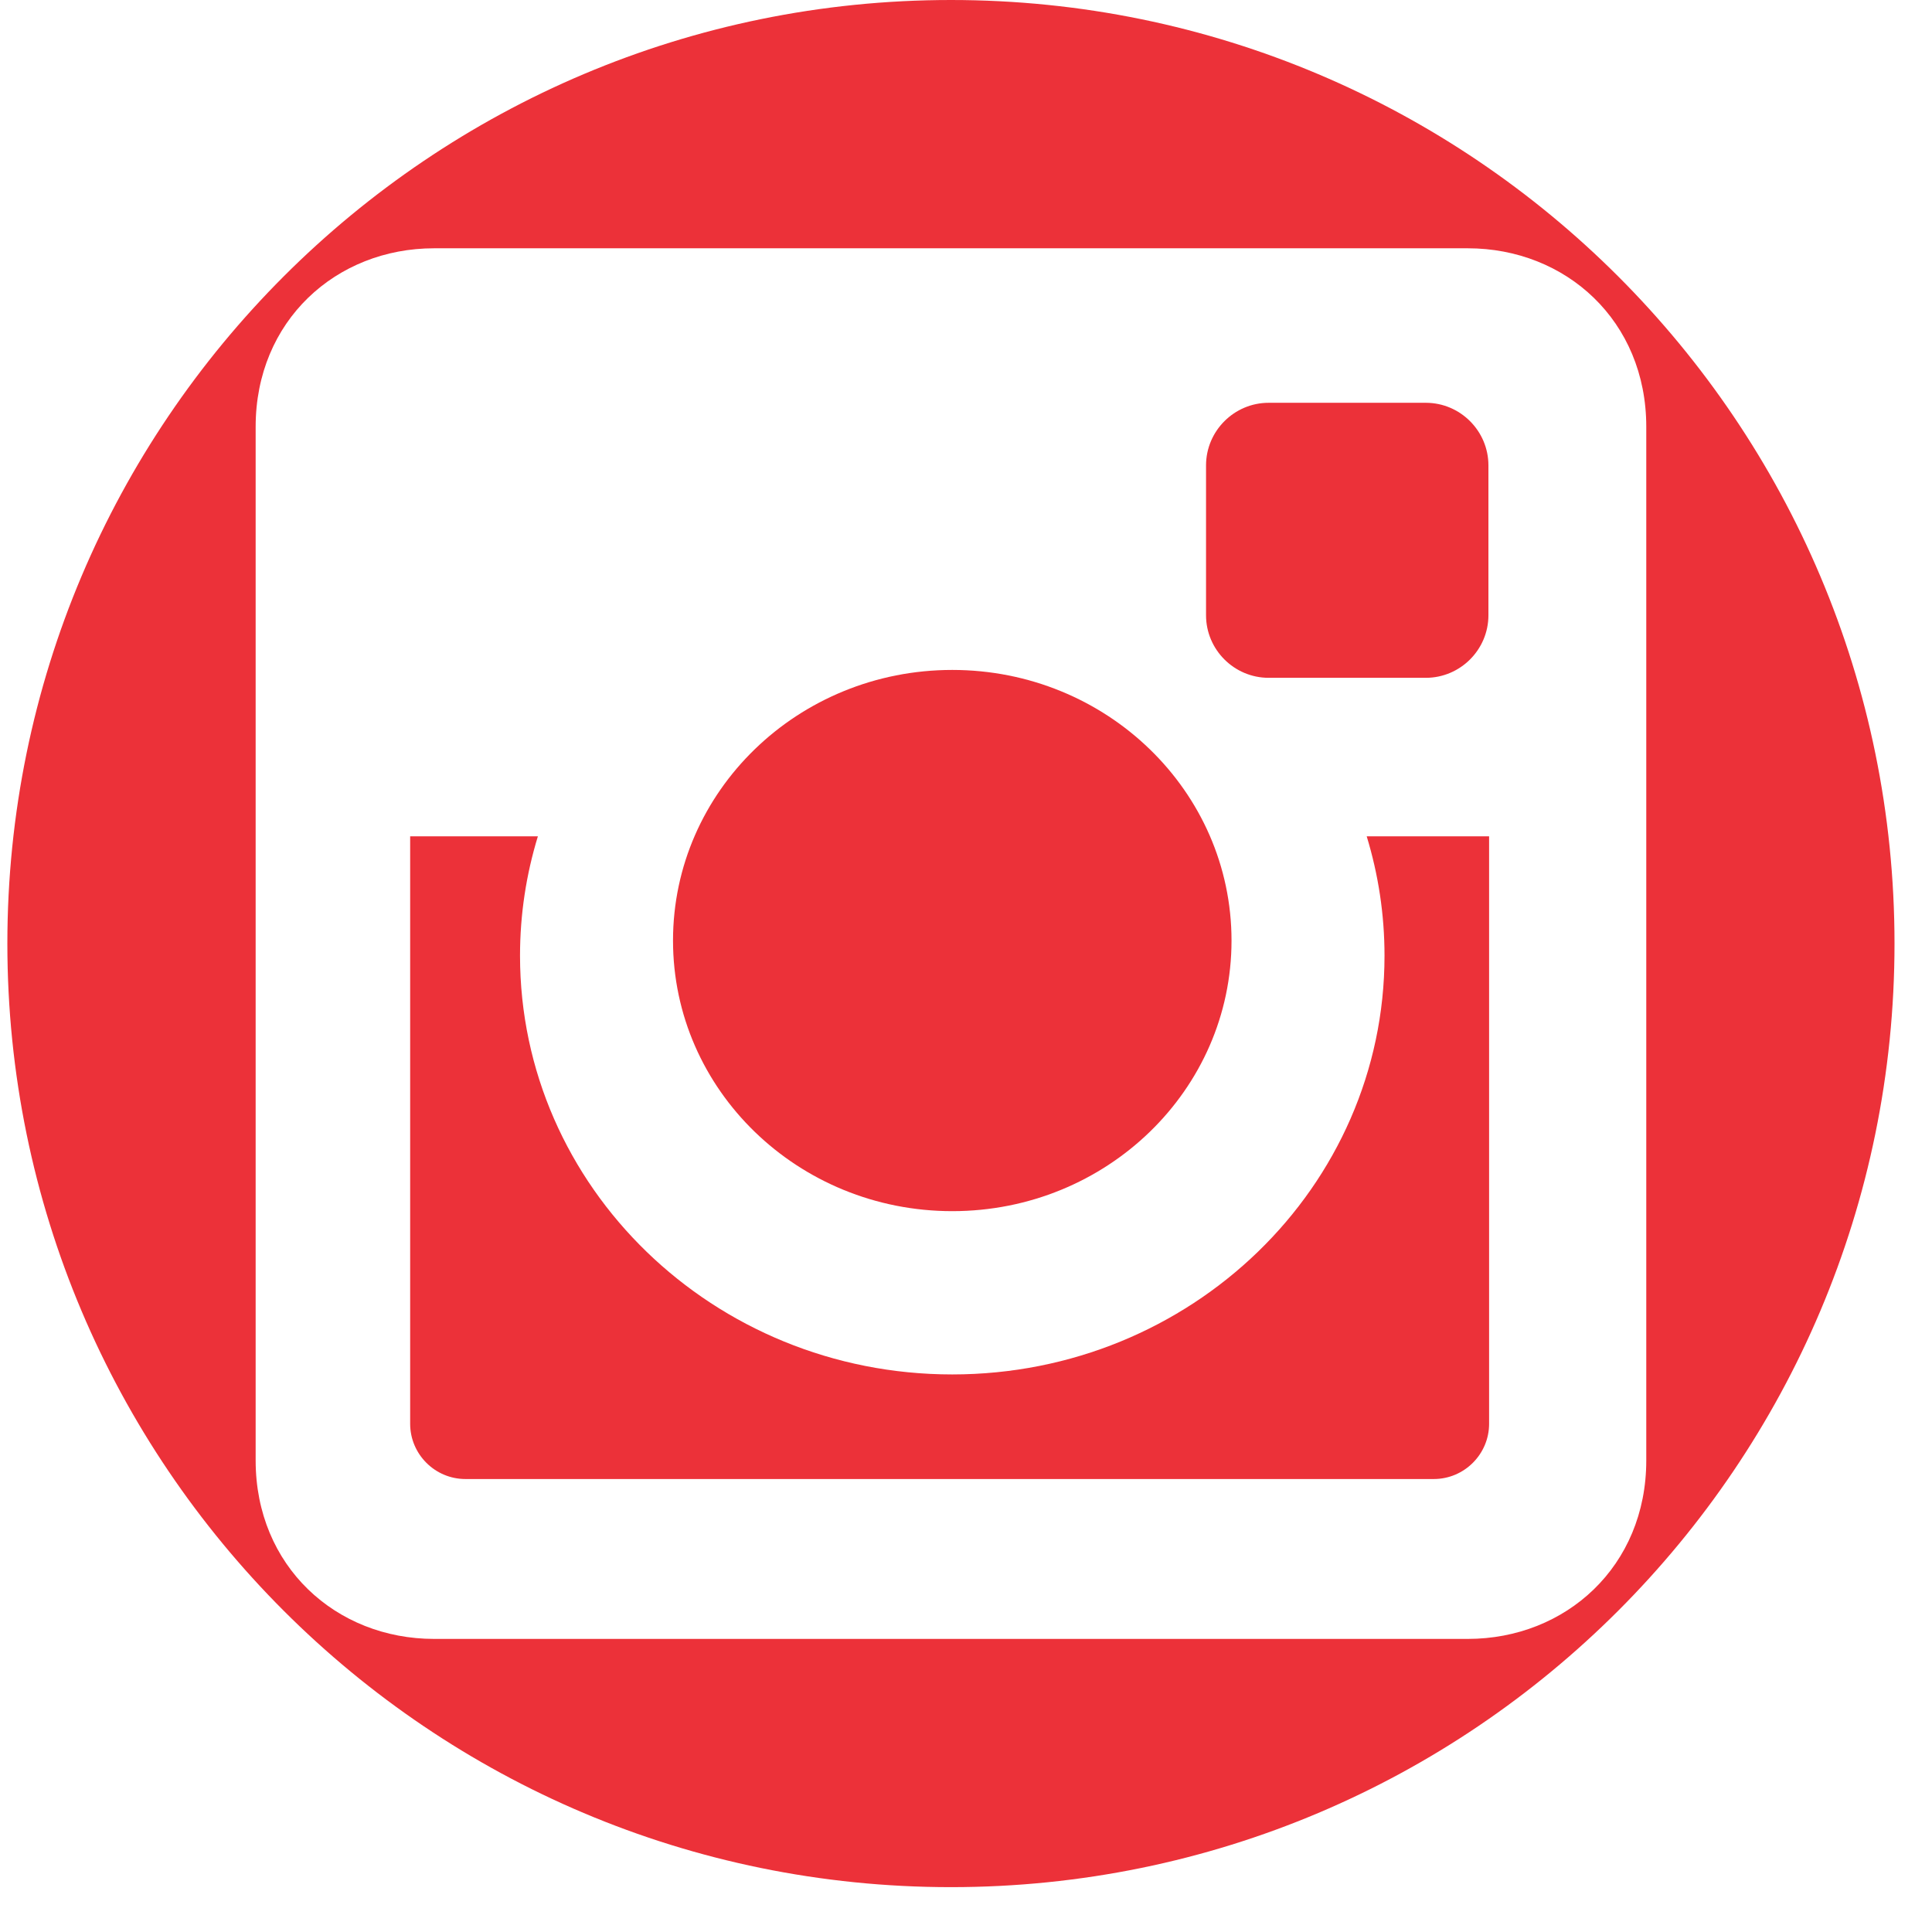 <svg width="37" height="37" viewBox="0 0 37 37" fill="none" xmlns="http://www.w3.org/2000/svg">
<g clip-path="url(#clip0_582_664)">
<path d="M18.237 23.195C21.191 23.195 23.585 20.875 23.585 18.013C23.585 15.151 21.191 12.83 18.237 12.83C15.284 12.83 12.889 15.151 12.889 18.013C12.889 20.875 15.284 23.195 18.237 23.195Z" fill="#EC3139"/>
<path d="M26.515 18.302C26.515 22.732 22.809 26.322 18.237 26.322C13.665 26.322 9.959 22.732 9.959 18.302C9.959 17.508 10.079 16.741 10.301 16.017H7.855V27.267C7.855 27.85 8.331 28.325 8.913 28.325H27.459C28.041 28.325 28.518 27.85 28.518 27.267V16.017H26.174C26.395 16.741 26.515 17.508 26.515 18.302Z" fill="#EC3139"/>
<path d="M24.296 12.981H27.306C27.966 12.981 28.505 12.442 28.505 11.783V8.913C28.505 8.253 27.966 7.714 27.306 7.714H24.296C23.636 7.714 23.097 8.253 23.097 8.913V11.783C23.097 12.442 23.636 12.981 24.296 12.981Z" fill="#EC3139"/>
<path d="M18.212 0C8.232 0 0.141 8.09 0.141 18.071C0.141 28.051 8.232 36.141 18.212 36.141C28.192 36.141 36.282 28.051 36.282 18.071C36.282 8.09 28.192 0 18.212 0ZM28.109 31.387H8.314C6.434 31.387 4.896 29.995 4.896 27.969V8.173C4.896 6.146 6.434 4.755 8.314 4.755H28.109C29.99 4.755 31.528 6.146 31.528 8.173V27.969C31.528 29.995 29.989 31.387 28.109 31.387Z" fill="#EC3139"/>
</g>
<defs>
<clipPath id="clip0_582_664">
<rect width="36.141" height="36.141" fill="white" transform="translate(0.141)"/>
</clipPath>
</defs>
</svg>
